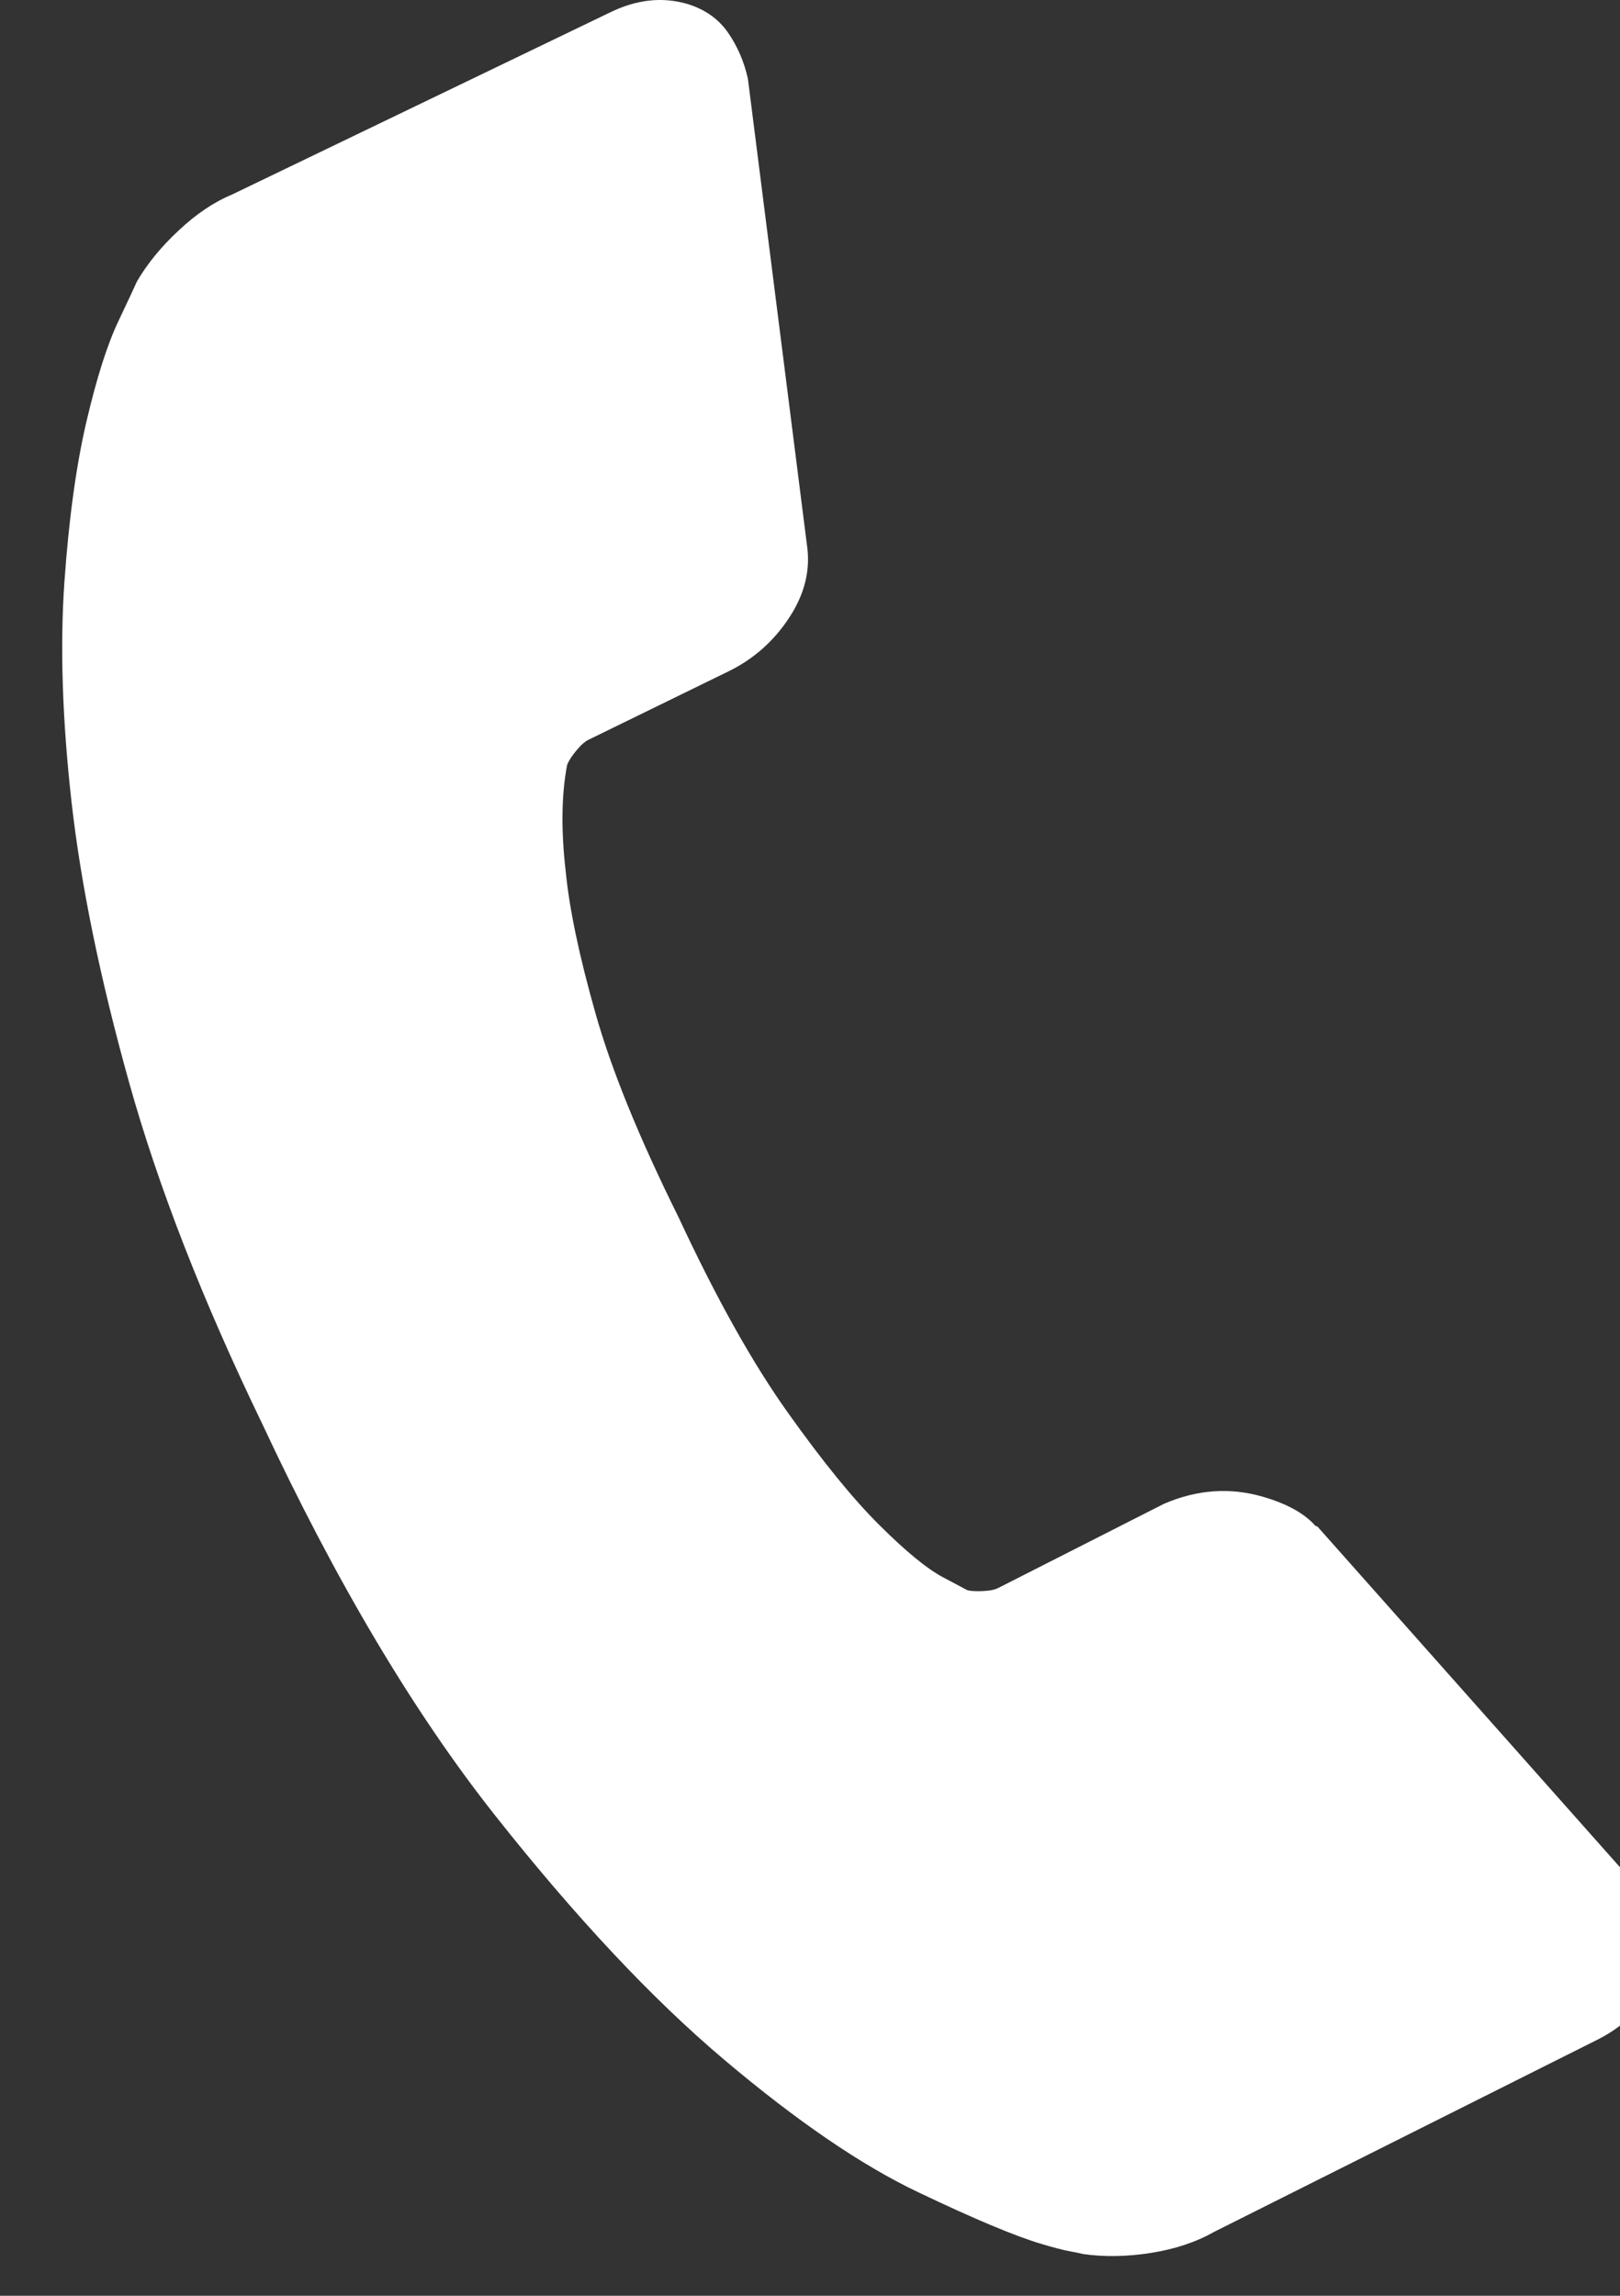 <?xml version="1.0" standalone="no"?>
<!-- Generator: Adobe Fireworks 10, Export SVG Extension by Aaron Beall (http://fireworks.abeall.com) . Version: 0.6.1  -->
<!DOCTYPE svg PUBLIC "-//W3C//DTD SVG 1.1//EN" "http://www.w3.org/Graphics/SVG/1.1/DTD/svg11.dtd">
<svg id="Untitled-P%E1gina%201" viewBox="0 0 12 17" style="background-color:#ffffff00" version="1.1"
	xmlns="http://www.w3.org/2000/svg" xmlns:xlink="http://www.w3.org/1999/xlink" xml:space="preserve"
	x="0px" y="0px" width="12px" height="17px"
>
	<rect x="0" y="0" width="12" height="17" fill="#333333" stroke="none"/>
	<path id="9243" d="M 12.288 14.549 C 12.23 14.794 12.08 14.979 11.838 15.101 L 8.991 16.528 C 8.857 16.604 8.701 16.655 8.523 16.683 C 8.344 16.711 8.178 16.713 8.024 16.691 C 8.014 16.688 7.981 16.681 7.927 16.671 C 7.873 16.661 7.805 16.643 7.721 16.618 C 7.523 16.56 7.216 16.431 6.799 16.232 C 6.383 16.034 5.906 15.709 5.369 15.256 C 4.833 14.804 4.263 14.197 3.661 13.435 C 3.061 12.675 2.487 11.709 1.94 10.538 C 1.5 9.628 1.173 8.789 0.957 8.018 C 0.742 7.248 0.6 6.557 0.53 5.94 C 0.461 5.326 0.444 4.783 0.477 4.311 C 0.51 3.841 0.565 3.443 0.641 3.119 C 0.717 2.795 0.796 2.547 0.879 2.374 C 0.961 2.201 1.006 2.104 1.014 2.085 C 1.09 1.954 1.193 1.828 1.322 1.708 C 1.45 1.587 1.583 1.497 1.72 1.44 L 4.521 0.091 C 4.717 -0.004 4.905 -0.024 5.087 0.028 C 5.218 0.067 5.319 0.137 5.391 0.239 C 5.462 0.341 5.512 0.456 5.54 0.583 L 5.977 4.033 C 6.005 4.217 5.962 4.397 5.847 4.572 C 5.732 4.748 5.582 4.88 5.399 4.97 L 4.361 5.477 C 4.332 5.491 4.302 5.518 4.269 5.558 C 4.236 5.598 4.213 5.633 4.201 5.663 C 4.159 5.883 4.155 6.148 4.191 6.458 C 4.218 6.733 4.291 7.08 4.41 7.5 C 4.528 7.919 4.734 8.425 5.027 9.015 C 5.306 9.614 5.576 10.096 5.835 10.459 C 6.094 10.823 6.321 11.102 6.516 11.295 C 6.71 11.488 6.867 11.617 6.986 11.68 L 7.165 11.775 C 7.186 11.781 7.222 11.784 7.274 11.782 C 7.327 11.78 7.367 11.773 7.396 11.758 L 8.619 11.137 C 8.867 11.029 9.114 11.012 9.361 11.085 C 9.537 11.137 9.664 11.208 9.744 11.299 L 9.759 11.304 L 12.089 13.927 C 12.257 14.125 12.323 14.332 12.288 14.549 L 12.288 14.549 Z" fill="#ffffff"/>
</svg>